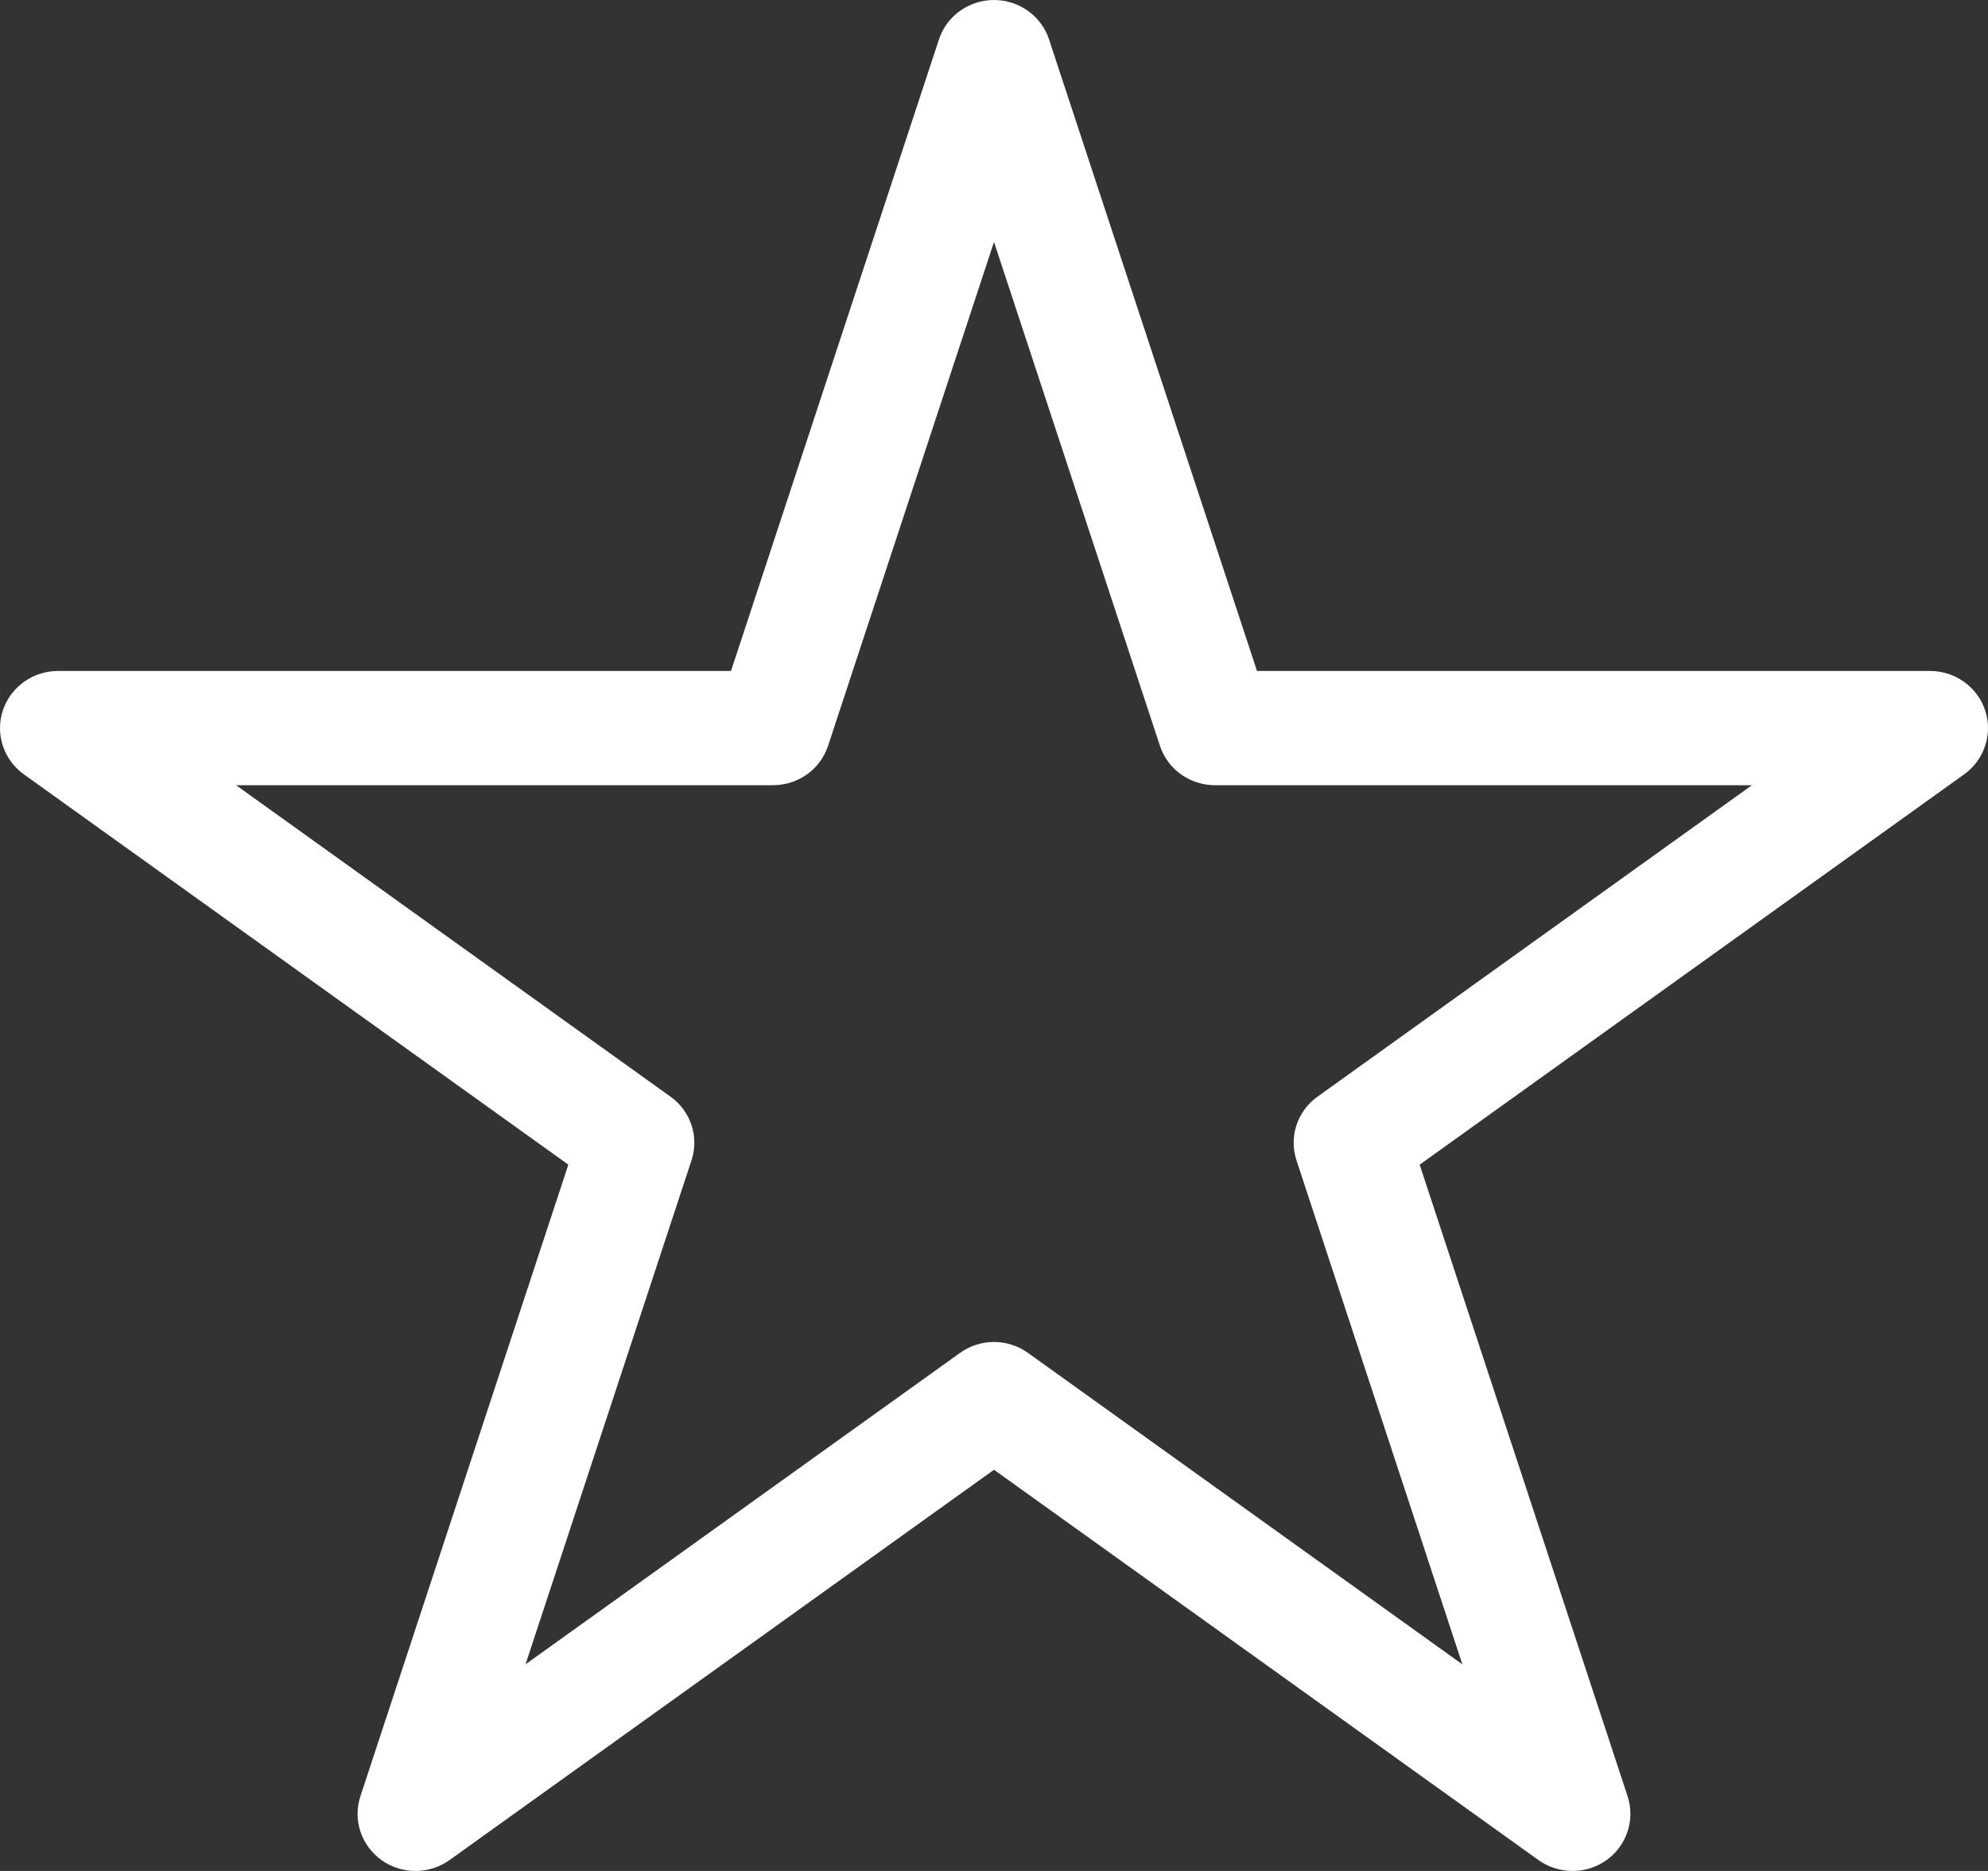 <svg width="17" height="16" viewBox="0 0 17 16" fill="none" xmlns="http://www.w3.org/2000/svg">
<rect x="0" y="0" width="17" height="16" fill="#333333" stroke="none"/>
<path fill-rule="evenodd" clip-rule="evenodd" d="M8.5 0C8.714 0 8.905 0.136 8.971 0.338L10.749 5.738L16.505 5.738C16.719 5.738 16.91 5.875 16.976 6.076C17.042 6.277 16.969 6.498 16.796 6.622L12.14 9.96L13.918 15.361C13.984 15.562 13.912 15.782 13.738 15.907C13.565 16.031 13.33 16.031 13.156 15.907L8.5 12.569L3.844 15.907C3.67 16.031 3.435 16.031 3.262 15.907C3.088 15.782 3.016 15.562 3.082 15.361L4.86 9.96L0.204 6.622C0.031 6.498 -0.042 6.277 0.024 6.076C0.091 5.875 0.281 5.738 0.495 5.738L6.251 5.738L8.029 0.338C8.095 0.136 8.286 0 8.5 0ZM8.5 2.069L7.081 6.378C7.015 6.579 6.825 6.715 6.61 6.715L2.019 6.715L5.733 9.378C5.907 9.502 5.98 9.723 5.913 9.924L4.494 14.233L8.209 11.57C8.383 11.445 8.617 11.445 8.791 11.57L12.505 14.233L11.087 9.924C11.02 9.723 11.093 9.502 11.267 9.378L14.981 6.715L10.39 6.715C10.175 6.715 9.985 6.579 9.919 6.378L8.5 2.069Z" fill="white"/>
</svg>
